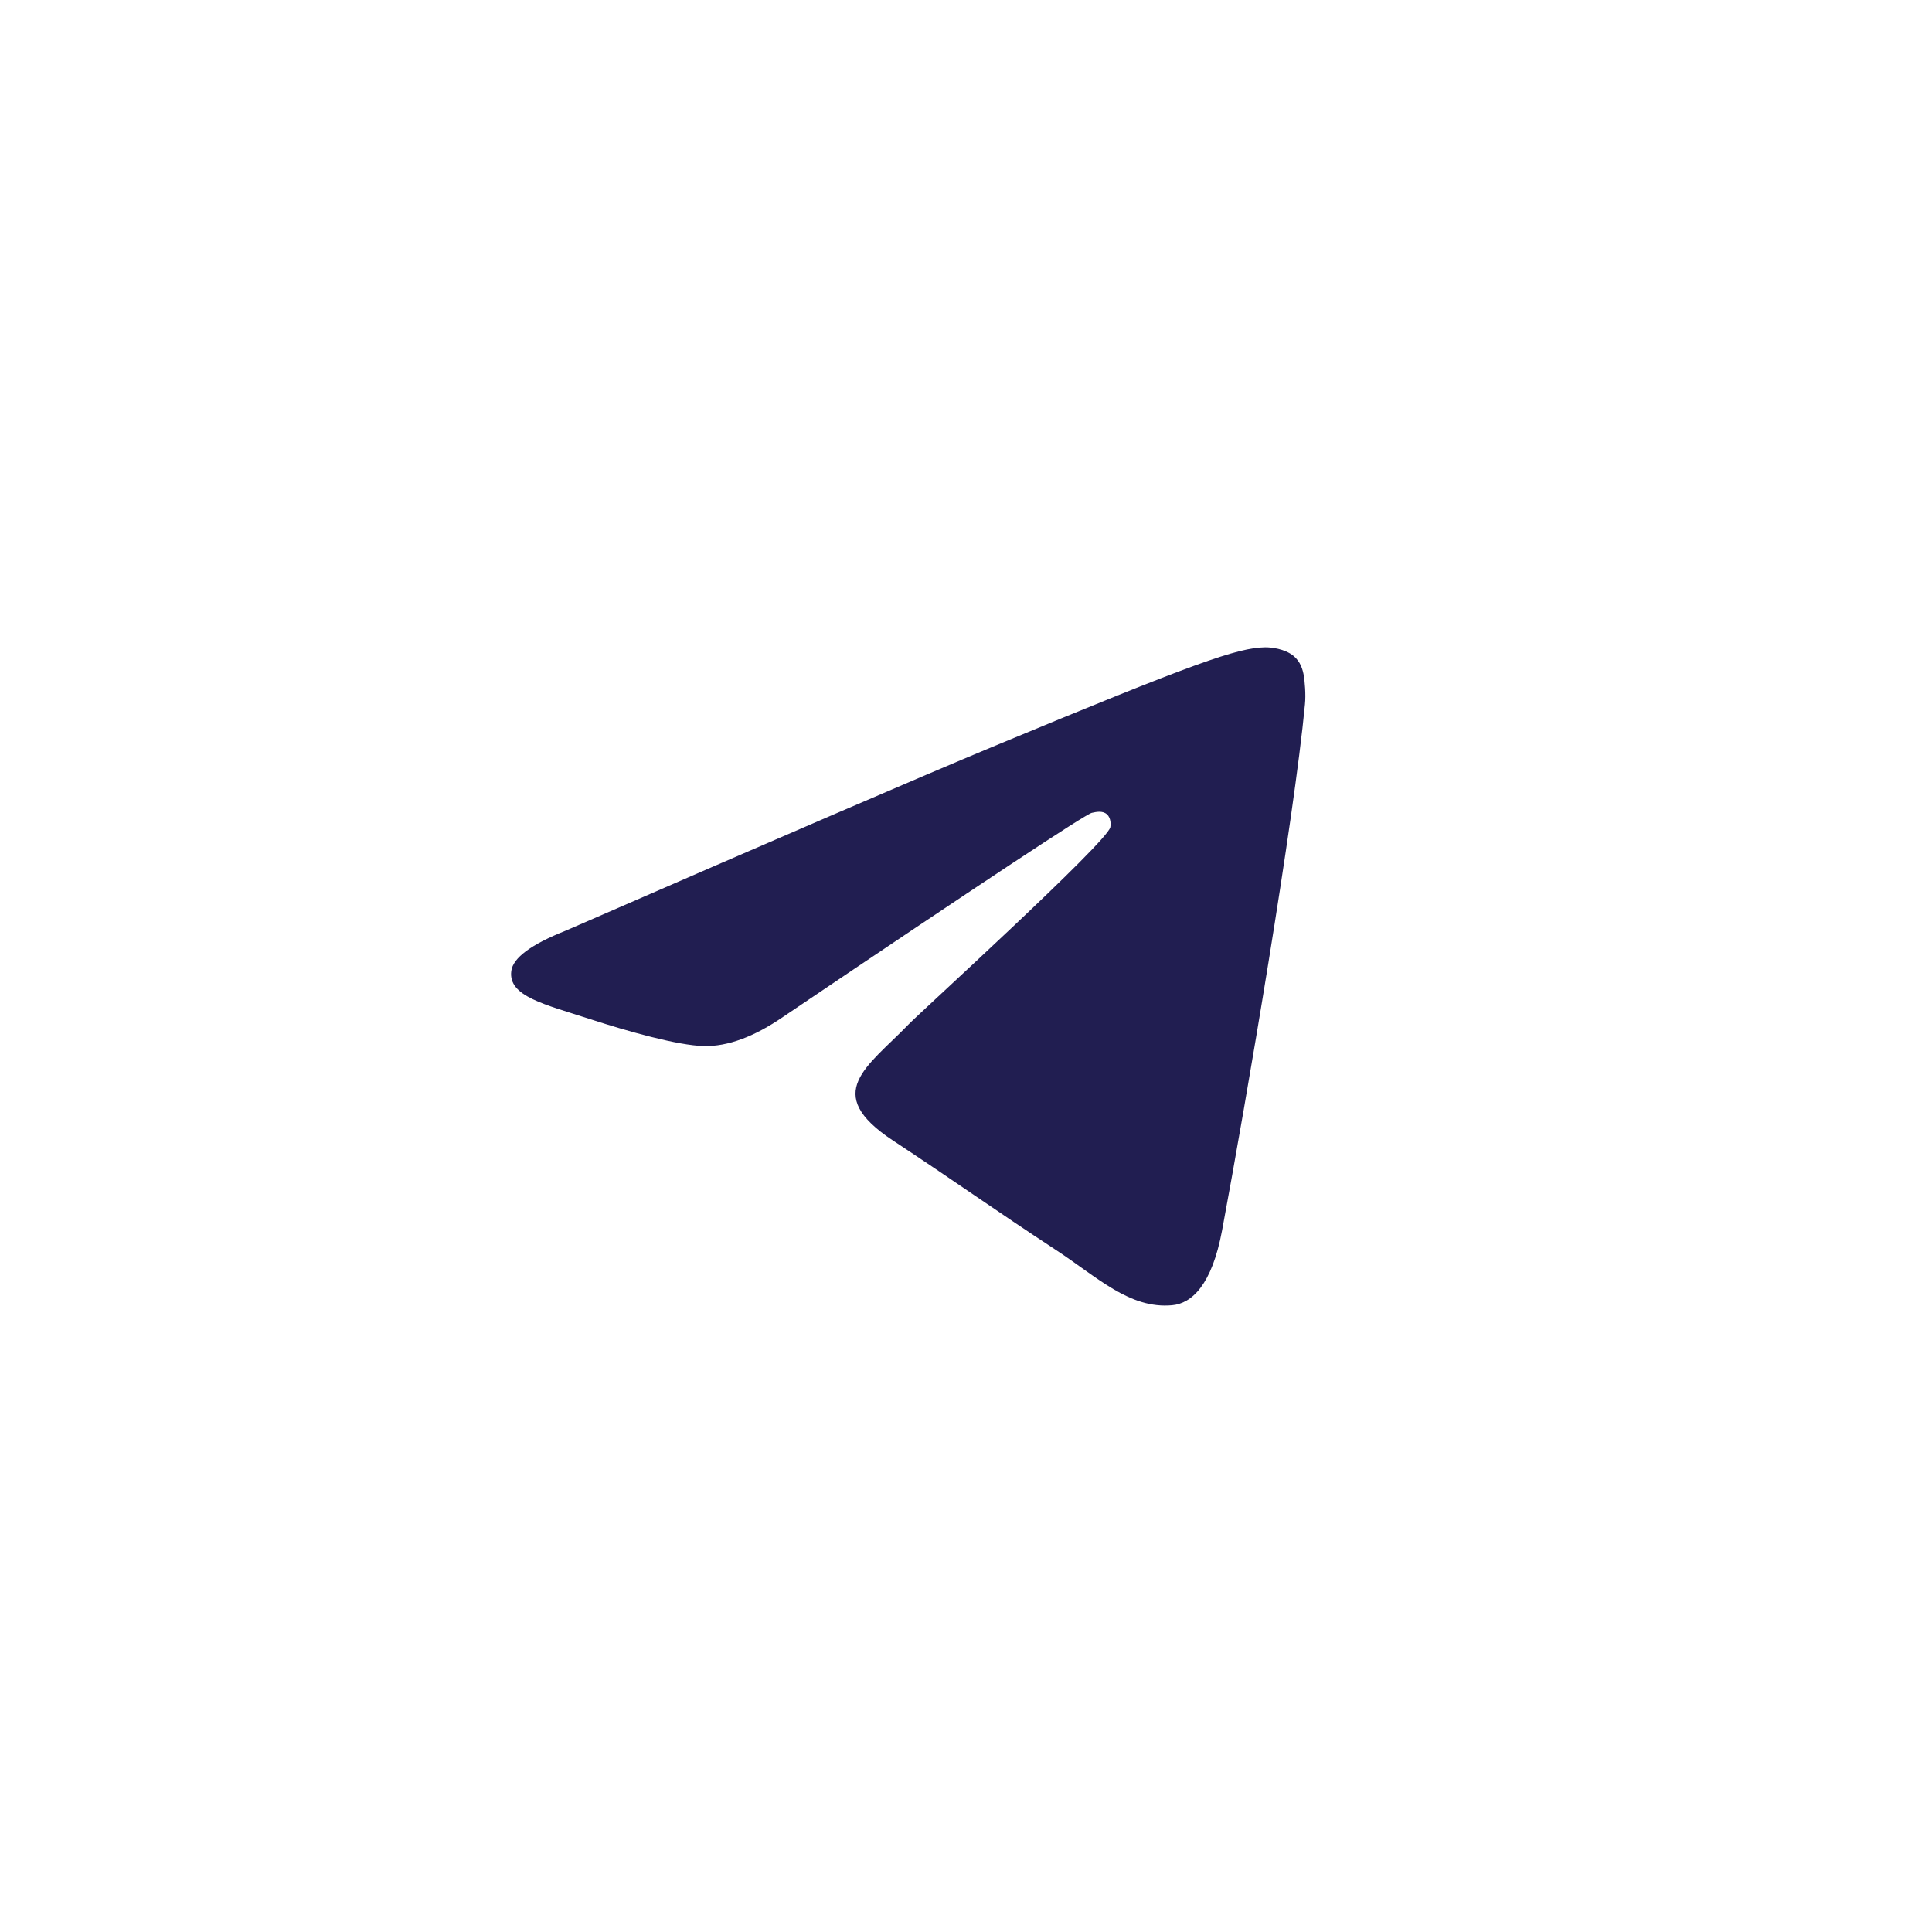 <svg width="140" height="140" viewBox="0 0 140 140" fill="none" xmlns="http://www.w3.org/2000/svg">
<g filter="url(#filter0_d_1_26648)">
<path d="M70 15C55.947 15 42.457 20.587 32.527 30.523C22.588 40.463 17.003 53.943 17 68C17 82.051 22.59 95.541 32.527 105.477C42.457 115.413 55.947 121 70 121C84.053 121 97.543 115.413 107.473 105.477C117.41 95.541 123 82.051 123 68C123 53.949 117.41 40.459 107.473 30.523C97.543 20.587 84.053 15 70 15Z" fill="white"/>
</g>
<path d="M40.991 67.441C56.444 60.71 66.746 56.272 71.896 54.128C86.621 48.006 89.676 46.943 91.672 46.907C92.111 46.9 93.088 47.008 93.726 47.523C94.256 47.958 94.405 48.546 94.479 48.959C94.546 49.371 94.637 50.311 94.562 51.045C93.767 59.426 90.314 79.763 88.558 89.15C87.821 93.121 86.356 94.453 84.939 94.583C81.859 94.866 79.523 92.549 76.542 90.596C71.88 87.537 69.246 85.634 64.716 82.651C59.483 79.202 62.878 77.307 65.859 74.21C66.638 73.399 80.203 61.064 80.459 59.945C80.492 59.805 80.525 59.283 80.211 59.008C79.904 58.733 79.449 58.827 79.118 58.902C78.646 59.008 71.201 63.933 56.758 73.678C54.647 75.13 52.734 75.838 51.011 75.801C49.123 75.761 45.479 74.731 42.771 73.852C39.459 72.773 36.817 72.202 37.049 70.37C37.165 69.415 38.481 68.439 40.991 67.441Z" fill="#211E51"/>
<defs>
<filter id="filter0_d_1_26648" x="0" y="0" width="140" height="140" filterUnits="userSpaceOnUse" color-interpolation-filters="sRGB">
<feFlood flood-opacity="0" result="BackgroundImageFix"/>
<feColorMatrix in="SourceAlpha" type="matrix" values="0 0 0 0 0 0 0 0 0 0 0 0 0 0 0 0 0 0 127 0" result="hardAlpha"/>
<feOffset dy="2"/>
<feGaussianBlur stdDeviation="8.5"/>
<feComposite in2="hardAlpha" operator="out"/>
<feColorMatrix type="matrix" values="0 0 0 0 0 0 0 0 0 0 0 0 0 0 0 0 0 0 0.54 0"/>
<feBlend mode="normal" in2="BackgroundImageFix" result="effect1_dropShadow_1_26648"/>
<feBlend mode="normal" in="SourceGraphic" in2="effect1_dropShadow_1_26648" result="shape"/>
</filter>
</defs>
</svg>
